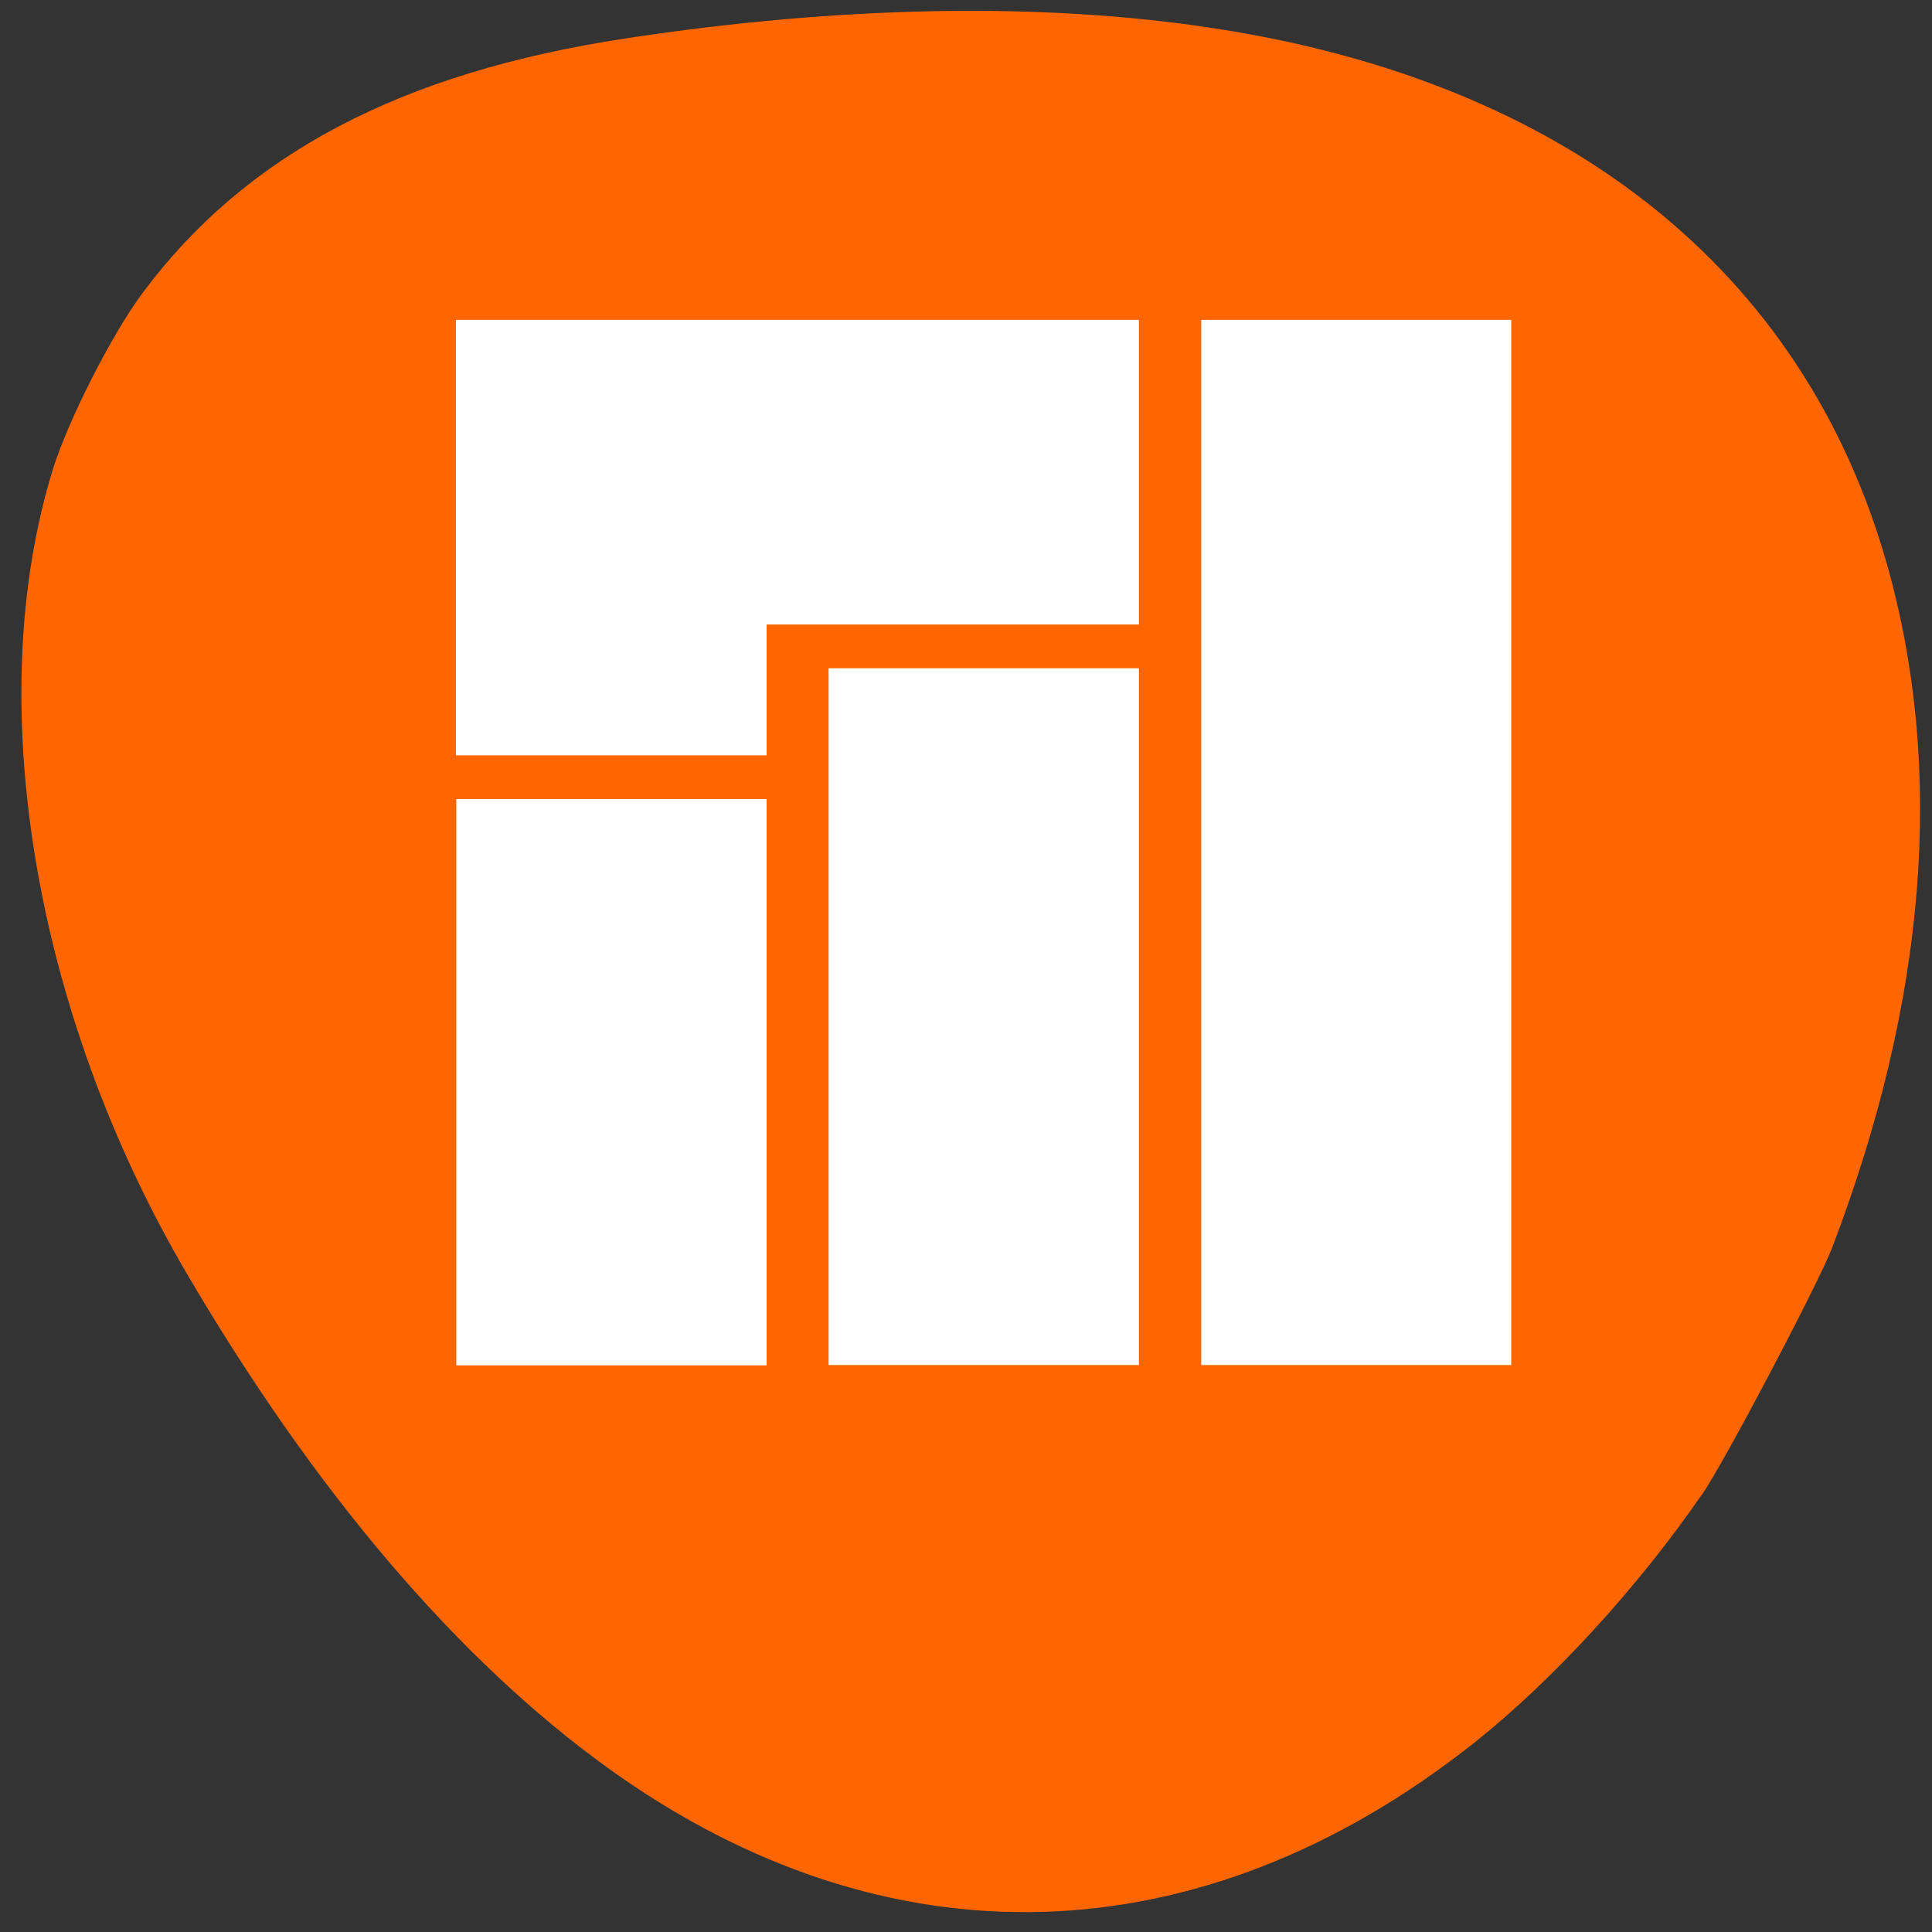 
<svg xmlns="http://www.w3.org/2000/svg" xmlns:xlink="http://www.w3.org/1999/xlink" width="24px" height="24px" viewBox="0 0 24 24" version="1.1">
<rect x="0" y="0" width="24" height="24" fill="#333333" stroke="none"/>
<g id="surface1">
<path style=" stroke:none;fill-rule:nonzero;fill:rgb(100%,40%,0%);fill-opacity:1;" d="M 21.141 18.566 C 20.344 19.723 19.281 20.883 18.305 21.656 C 14.91 24.34 11.008 24.453 7.555 21.965 C 5.695 20.625 3.914 18.539 2.32 15.82 C 0.414 12.57 -0.23 8.688 0.66 5.82 C 0.852 5.211 1.387 4.156 1.77 3.641 C 3.051 1.918 4.977 0.902 7.773 0.477 C 10.445 0.07 12.953 0.023 15.086 0.352 C 19.469 1.023 22.402 3.363 23.438 7 C 24.164 9.559 23.934 12.426 22.758 15.504 C 22.578 15.965 21.43 18.148 21.141 18.57 Z M 21.141 18.566 "/>
<path style=" stroke:none;fill-rule:nonzero;fill:rgb(100%,100%,100%);fill-opacity:1;" d="M 14.148 7.758 L 9.523 7.758 L 9.523 9.383 L 5.664 9.383 L 5.664 3.973 L 14.148 3.973 Z M 14.148 7.758 "/>
<path style=" stroke:none;fill-rule:nonzero;fill:rgb(100%,100%,100%);fill-opacity:1;" d="M 14.922 3.973 L 18.773 3.973 L 18.773 16.957 L 14.922 16.957 Z M 14.922 3.973 "/>
<path style=" stroke:none;fill-rule:nonzero;fill:rgb(100%,100%,100%);fill-opacity:1;" d="M 10.293 8.301 L 14.148 8.301 L 14.148 16.957 L 10.293 16.957 Z M 10.293 8.301 "/>
<path style=" stroke:none;fill-rule:nonzero;fill:rgb(100%,100%,100%);fill-opacity:1;" d="M 5.668 9.926 L 9.523 9.926 L 9.523 16.961 L 5.668 16.961 Z M 5.668 9.926 "/>
</g>
</svg>
